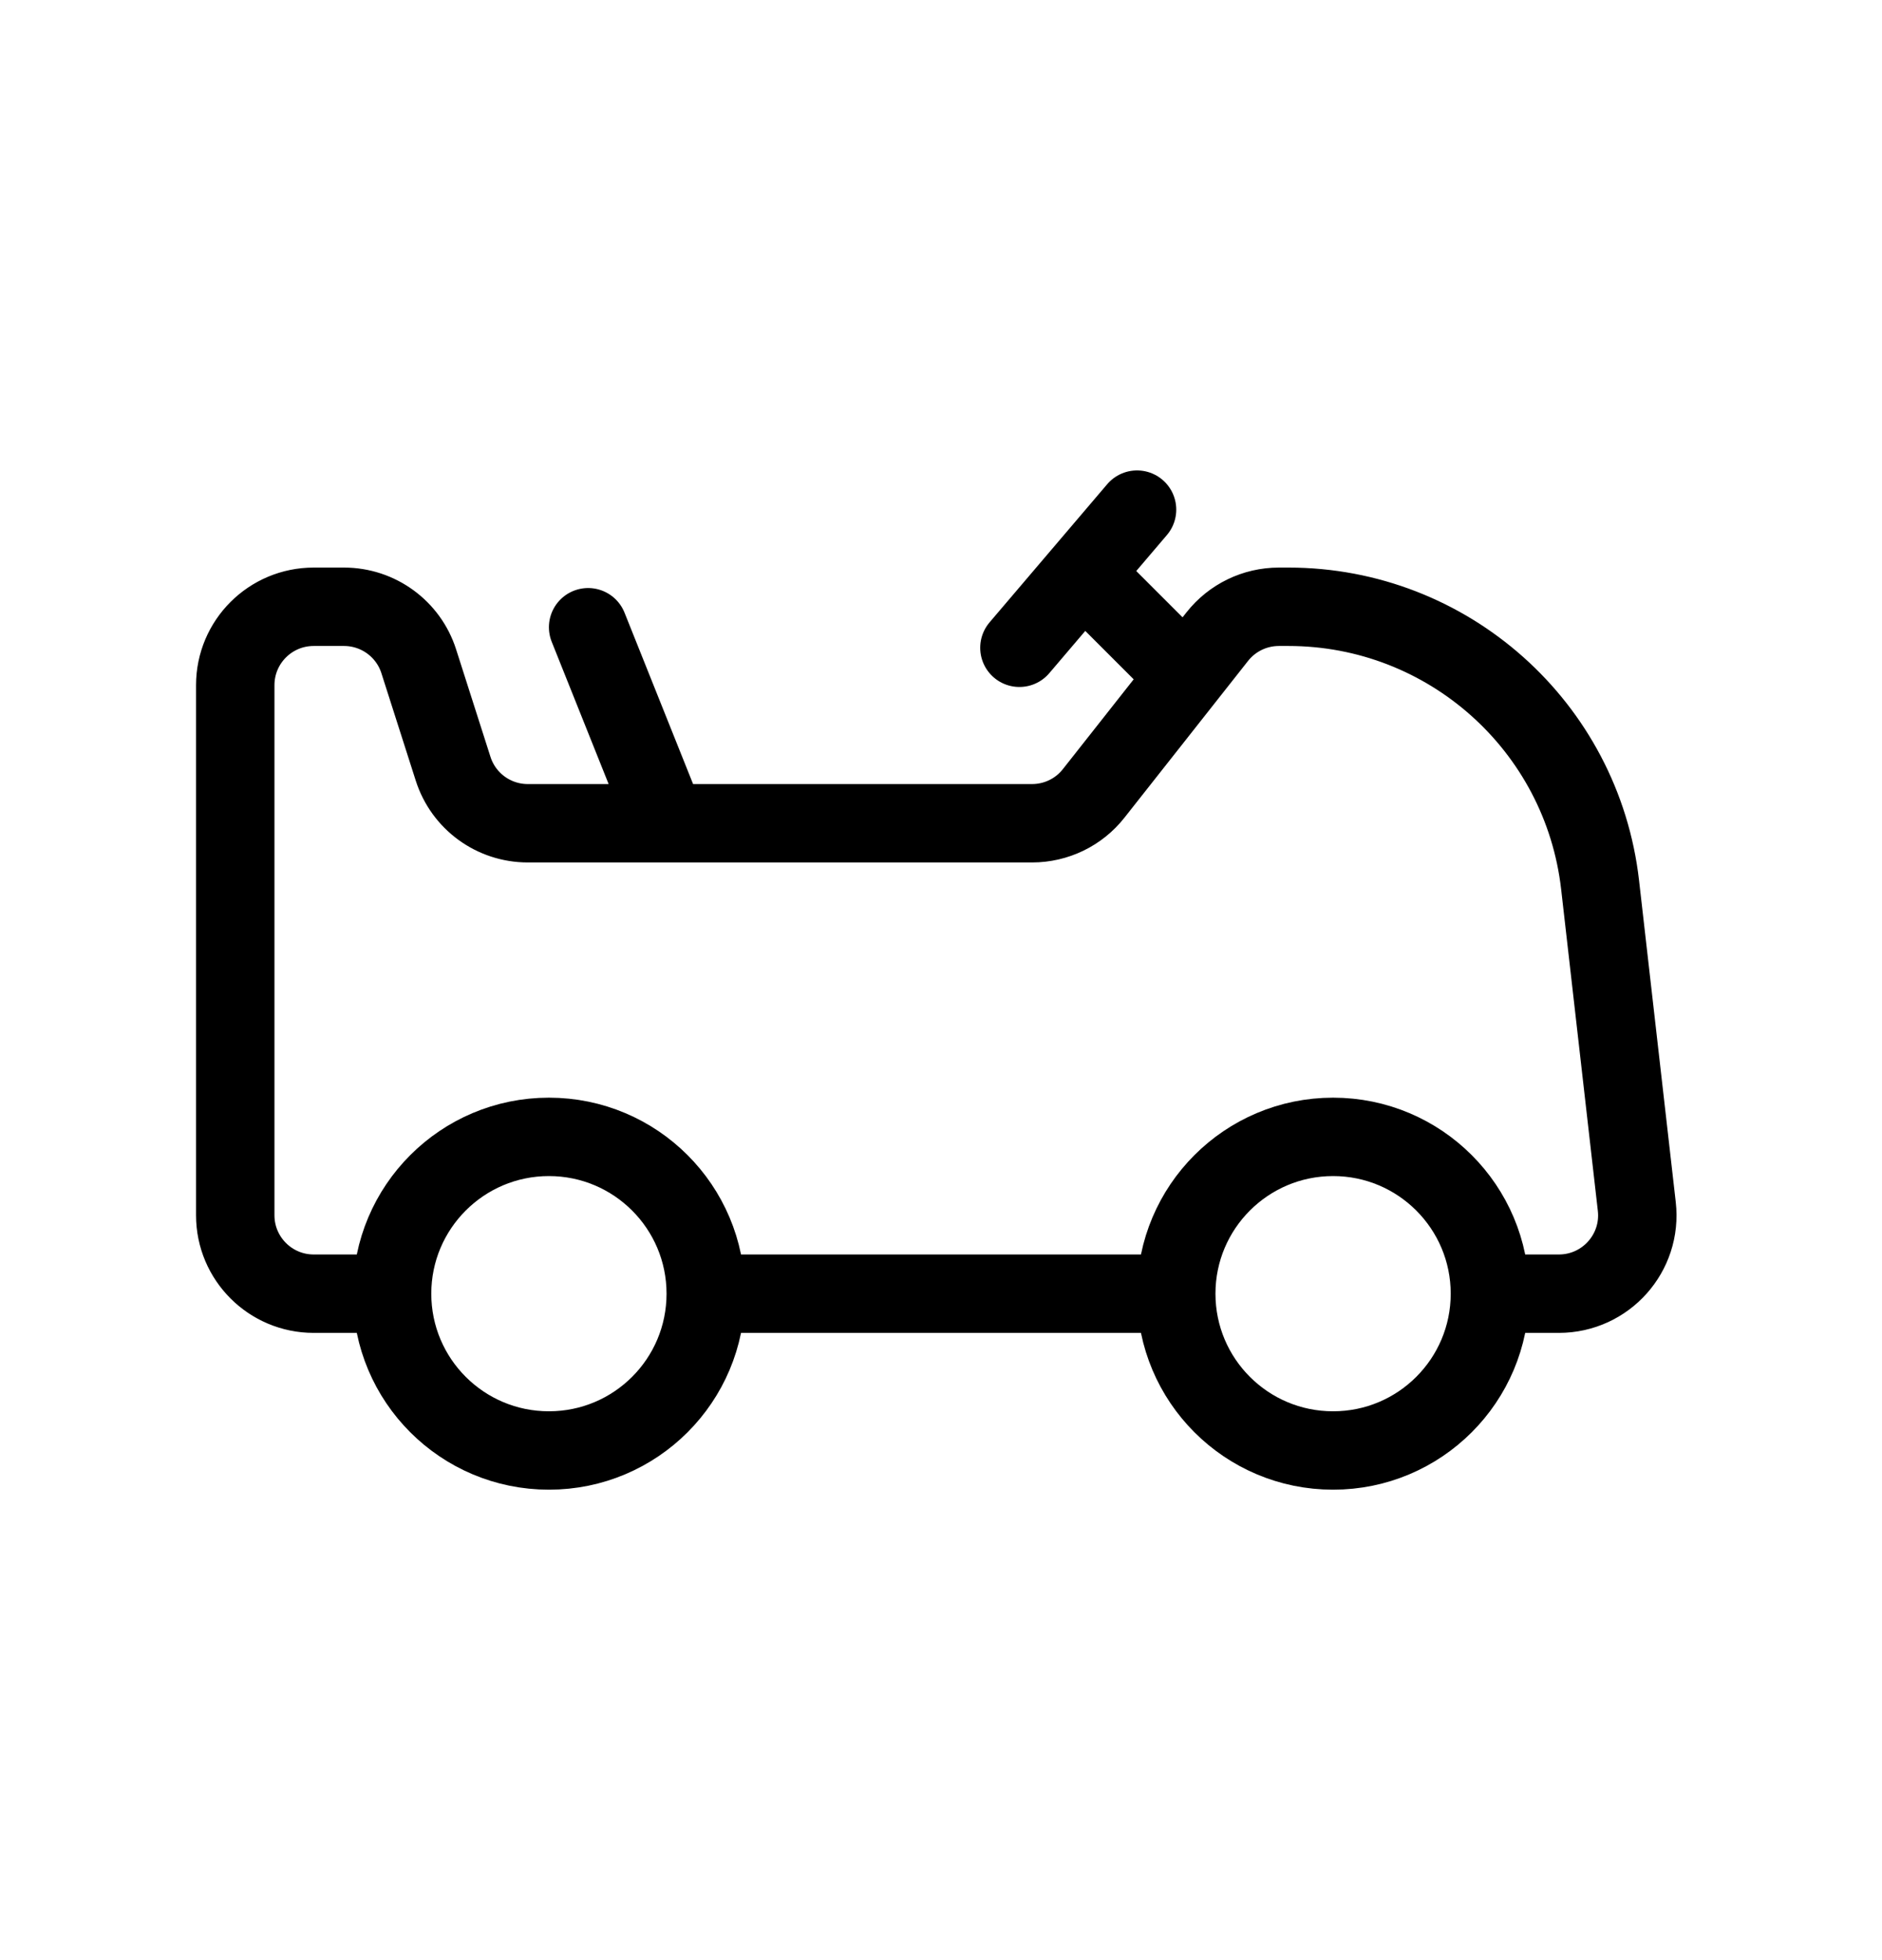 <svg width="24" height="25" viewBox="0 0 24 25" fill="none" xmlns="http://www.w3.org/2000/svg">
<path d="M19 16.5H19.879C20.477 16.5 20.941 15.98 20.873 15.387L20.405 11.285C20.174 9.265 18.464 7.739 16.431 7.739H16.309C16.002 7.739 15.713 7.879 15.523 8.12L13.947 10.119C13.758 10.36 13.468 10.5 13.162 10.5H6.73C6.295 10.5 5.91 10.219 5.778 9.804L5.34 8.434C5.208 8.02 4.822 7.739 4.387 7.739H4C3.448 7.739 3 8.186 3 8.739V15.5C3 16.052 3.448 16.5 4 16.5H5M19 16.5C19 17.605 18.105 18.5 17 18.5C15.895 18.5 15 17.605 15 16.5M19 16.5C19 15.396 18.105 14.5 17 14.5C15.895 14.5 15 15.396 15 16.5M5 16.5C5 17.605 5.895 18.5 7 18.5C8.105 18.5 9 17.605 9 16.5M5 16.5C5 15.396 5.895 14.5 7 14.5C8.105 14.5 9 15.396 9 16.5M15 16.5H9M13 8.262L14.5 6.5M15 8.5L14 7.5M8.5 10.5L7.5 8" stroke="currentColor" stroke-linecap="round" stroke-linejoin="round"/>
</svg>
